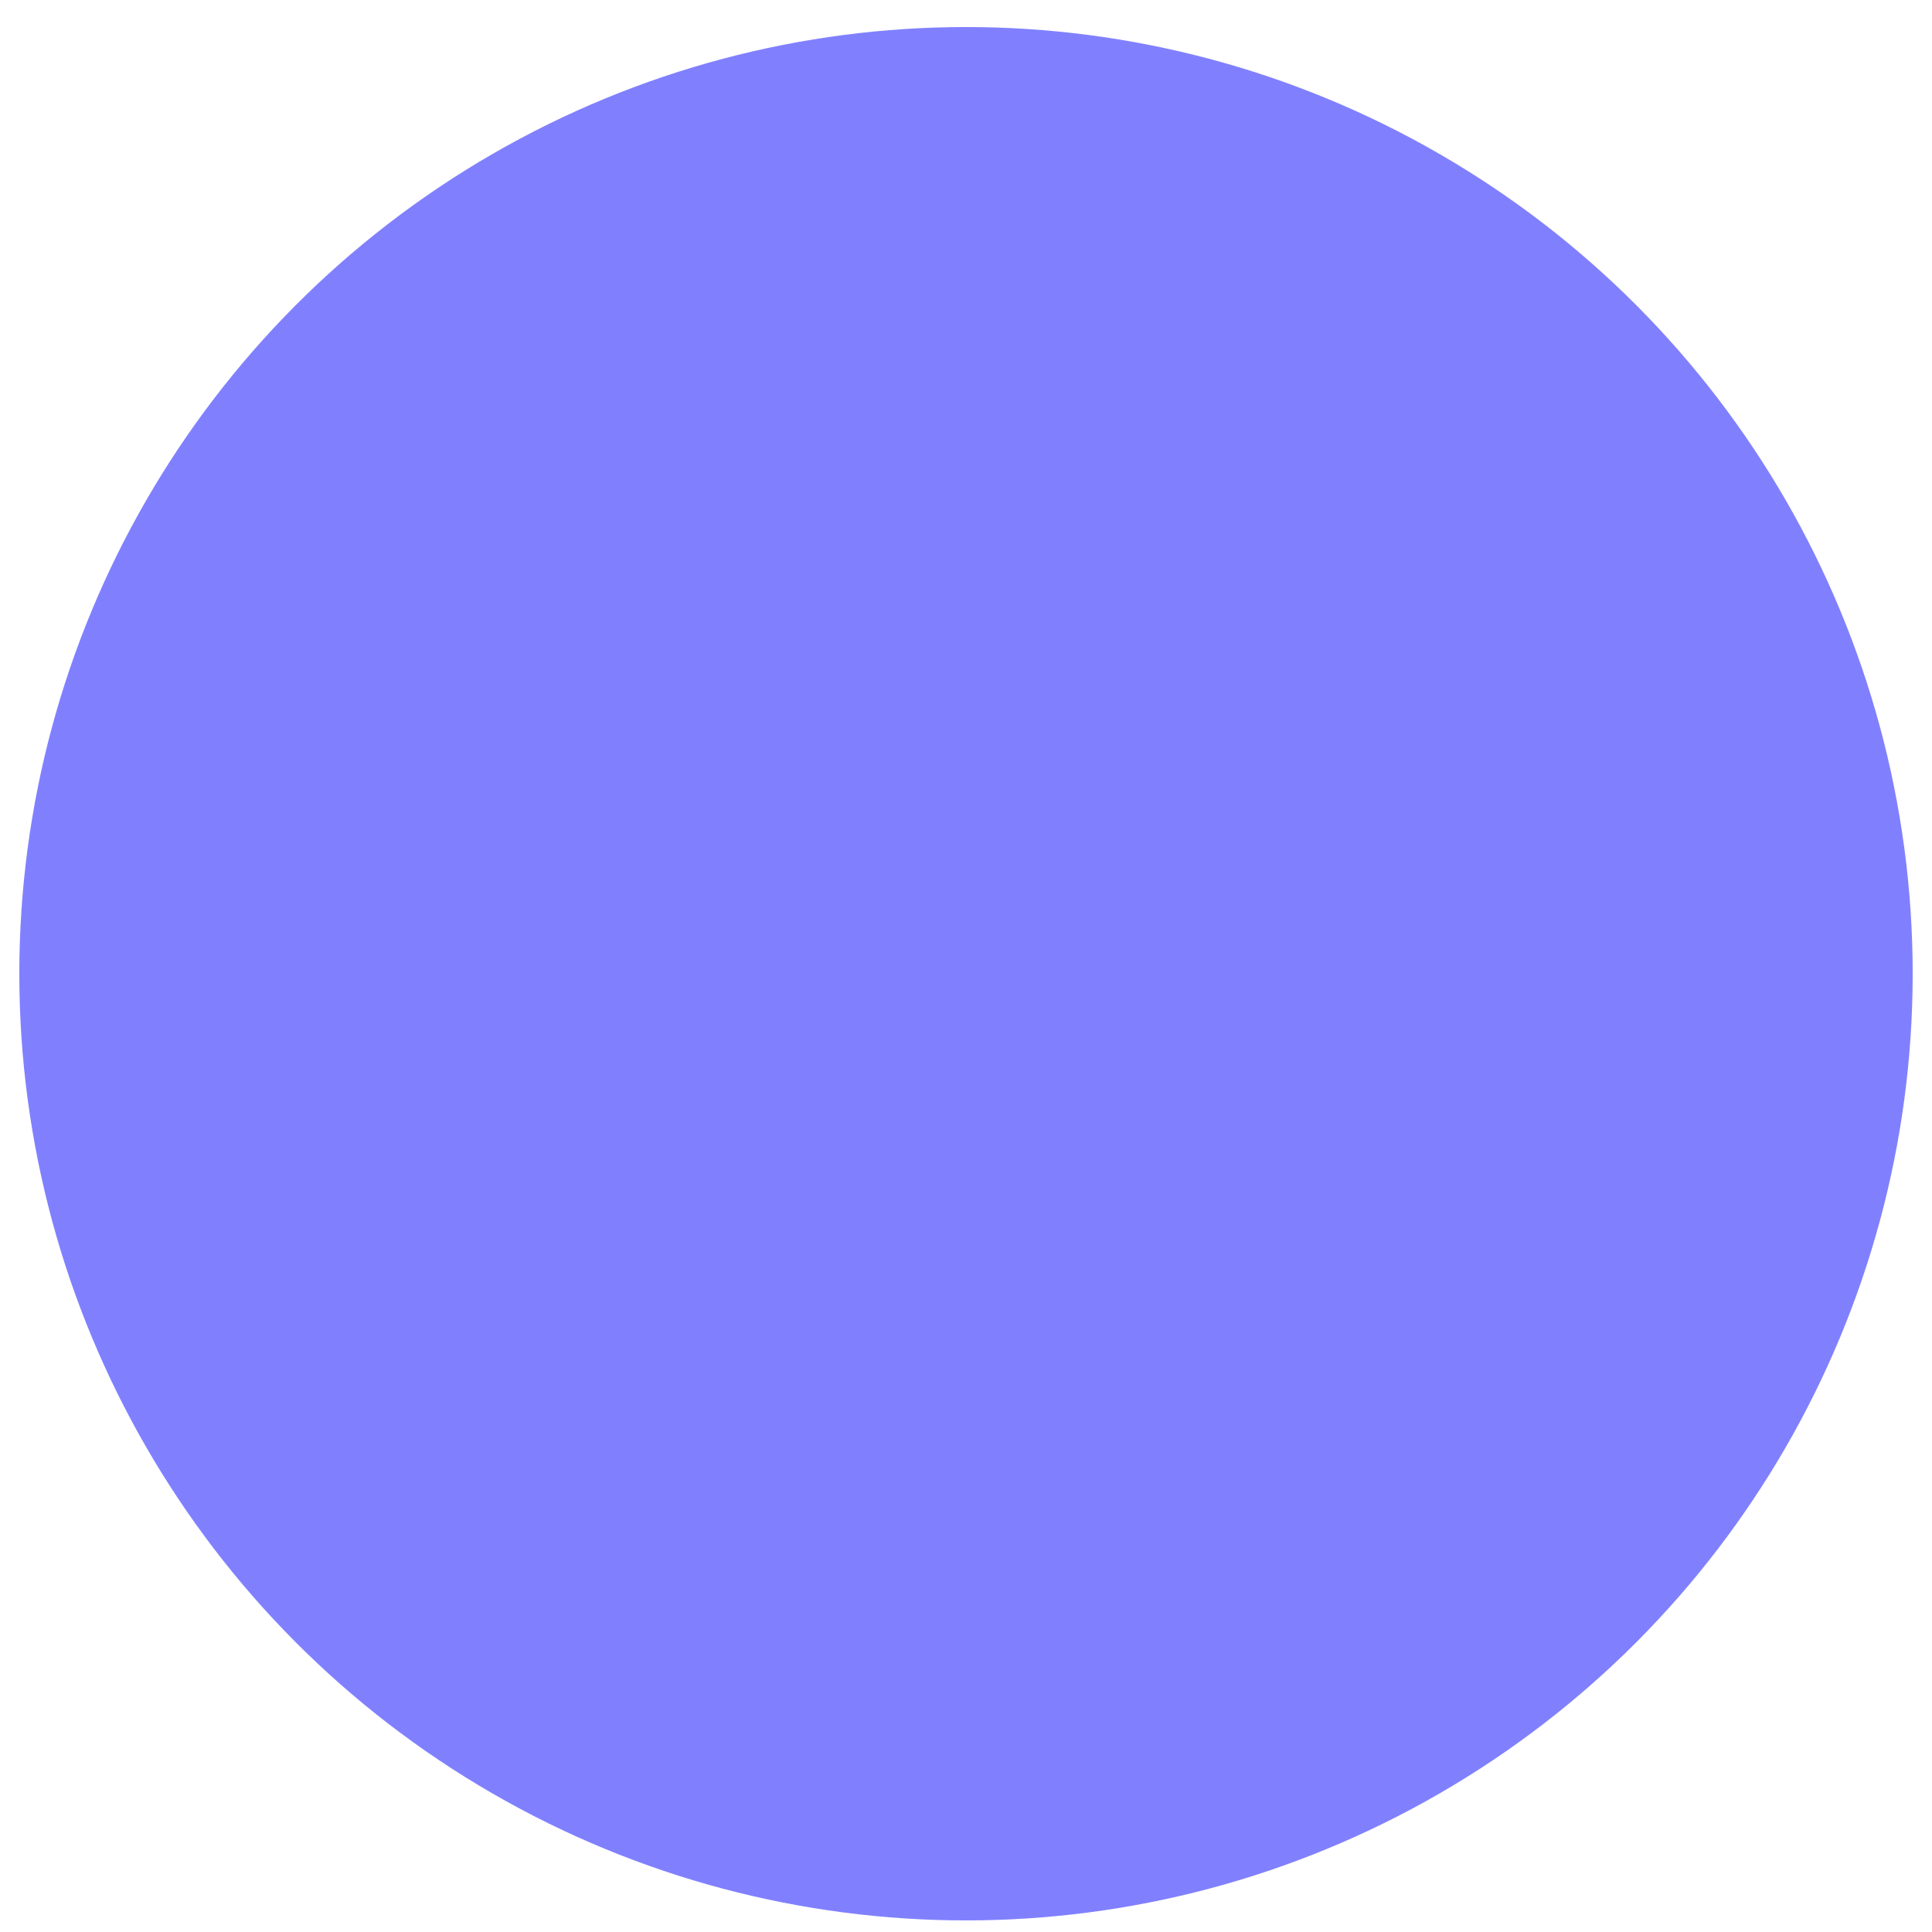 <?xml version="1.0" encoding="utf-8"?>
<!-- Generator: Adobe Illustrator 23.1.0, SVG Export Plug-In . SVG Version: 6.00 Build 0)  -->
<svg version="1.1" id="Layer_1" xmlns="http://www.w3.org/2000/svg" xmlns:xlink="http://www.w3.org/1999/xlink" x="0px" y="0px"
	 viewBox="0 0 500 500" style="enable-background:new 0 0 500 500;" xml:space="preserve">
<style type="text/css">
	.st0{display:none;}
	.st1{display:inline;}
	.st2{fill:none;stroke:#EDEDED;stroke-width:0.5;stroke-miterlimit:10;}
	.st3{display:inline;fill:none;stroke:#BDBDBD;stroke-miterlimit:10;}
	.st4{fill:#8080FF;}
</style>
<g id="Layer_3" class="st0">
</g>
<g id="Layer_7" class="st0">
	<g class="st1">
		<rect x="250" y="375" class="st2" width="31.3" height="31.3"/>
		<rect x="156.3" y="375" class="st2" width="31.3" height="31.3"/>
		<rect x="218.8" y="375" class="st2" width="31.3" height="31.3"/>
		<rect x="187.5" y="375" class="st2" width="31.3" height="31.3"/>
		<rect x="93.8" y="343.8" class="st2" width="31.3" height="31.3"/>
		<rect x="93.8" y="375" class="st2" width="31.3" height="31.3"/>
		<rect x="125" y="375" class="st2" width="31.3" height="31.3"/>
		<rect x="281.3" y="375" class="st2" width="31.3" height="31.3"/>
		<rect x="375" y="312.5" class="st2" width="31.3" height="31.3"/>
		<rect x="93.8" y="312.5" class="st2" width="31.3" height="31.3"/>
		<rect x="375" y="343.8" class="st2" width="31.3" height="31.3"/>
		<rect x="375" y="281.3" class="st2" width="31.3" height="31.3"/>
		<rect x="312.5" y="375" class="st2" width="31.3" height="31.3"/>
		<rect x="375" y="375" class="st2" width="31.3" height="31.3"/>
		<rect x="375" y="250" class="st2" width="31.3" height="31.3"/>
		<rect x="343.8" y="375" class="st2" width="31.3" height="31.3"/>
		<rect x="250" y="93.8" class="st2" width="31.3" height="31.3"/>
		<rect x="218.8" y="93.8" class="st2" width="31.3" height="31.3"/>
		<rect x="187.5" y="93.8" class="st2" width="31.3" height="31.3"/>
		<rect x="312.5" y="93.8" class="st2" width="31.3" height="31.3"/>
		<rect x="343.8" y="93.8" class="st2" width="31.3" height="31.3"/>
		<rect x="156.3" y="93.8" class="st2" width="31.3" height="31.3"/>
		<rect x="281.3" y="93.8" class="st2" width="31.3" height="31.3"/>
		<rect x="93.8" y="156.3" class="st2" width="31.3" height="31.3"/>
		<rect x="93.8" y="187.5" class="st2" width="31.3" height="31.3"/>
		<rect x="93.8" y="218.8" class="st2" width="31.3" height="31.3"/>
		<rect x="93.8" y="250" class="st2" width="31.3" height="31.3"/>
		<rect x="93.8" y="281.3" class="st2" width="31.3" height="31.3"/>
		<rect x="125" y="93.8" class="st2" width="31.3" height="31.3"/>
		<rect x="93.8" y="93.8" class="st2" width="31.3" height="31.3"/>
		<rect x="93.8" y="125" class="st2" width="31.3" height="31.3"/>
		<rect x="375" y="125" class="st2" width="31.3" height="31.3"/>
		<rect x="62.5" y="281.3" class="st2" width="31.3" height="31.3"/>
		<rect x="62.5" y="312.5" class="st2" width="31.3" height="31.3"/>
		<rect x="62.5" y="250" class="st2" width="31.3" height="31.3"/>
		<rect x="62.5" y="156.3" class="st2" width="31.3" height="31.3"/>
		<rect x="62.5" y="125" class="st2" width="31.3" height="31.3"/>
		<rect x="62.5" y="187.5" class="st2" width="31.3" height="31.3"/>
		<rect x="62.5" y="218.8" class="st2" width="31.3" height="31.3"/>
		<rect x="62.5" y="343.8" class="st2" width="31.3" height="31.3"/>
		<rect x="187.5" y="406.3" class="st2" width="31.3" height="31.3"/>
		<rect x="218.8" y="406.3" class="st2" width="31.3" height="31.3"/>
		<rect x="156.3" y="406.3" class="st2" width="31.3" height="31.3"/>
		<rect x="125" y="406.3" class="st2" width="31.3" height="31.3"/>
		<rect x="62.5" y="406.3" class="st2" width="31.3" height="31.3"/>
		<rect x="93.8" y="406.3" class="st2" width="31.3" height="31.3"/>
		<rect x="62.5" y="375" class="st2" width="31.3" height="31.3"/>
		<rect x="62.5" y="93.8" class="st2" width="31.3" height="31.3"/>
		<rect x="375" y="62.5" class="st2" width="31.3" height="31.3"/>
		<rect x="312.5" y="62.5" class="st2" width="31.3" height="31.3"/>
		<rect x="281.3" y="62.5" class="st2" width="31.3" height="31.3"/>
		<rect x="375" y="93.8" class="st2" width="31.3" height="31.3"/>
		<rect x="343.8" y="125" class="st2" width="31.3" height="31.3"/>
		<rect x="375" y="187.5" class="st2" width="31.3" height="31.3"/>
		<rect x="375" y="156.3" class="st2" width="31.3" height="31.3"/>
		<rect x="62.5" y="62.5" class="st2" width="31.3" height="31.3"/>
		<rect x="93.8" y="62.5" class="st2" width="31.3" height="31.3"/>
		<rect x="375" y="218.8" class="st2" width="31.3" height="31.3"/>
		<rect x="125" y="62.5" class="st2" width="31.3" height="31.3"/>
		<rect x="250" y="62.5" class="st2" width="31.3" height="31.3"/>
		<rect x="218.8" y="62.5" class="st2" width="31.3" height="31.3"/>
		<rect x="187.5" y="62.5" class="st2" width="31.3" height="31.3"/>
		<rect x="156.3" y="62.5" class="st2" width="31.3" height="31.3"/>
		<rect x="281.3" y="156.3" class="st2" width="31.3" height="31.3"/>
		<rect x="156.3" y="156.3" class="st2" width="31.3" height="31.3"/>
		<rect x="156.3" y="218.8" class="st2" width="31.3" height="31.3"/>
		<rect x="156.3" y="187.5" class="st2" width="31.3" height="31.3"/>
		<rect x="187.5" y="156.3" class="st2" width="31.3" height="31.3"/>
		<rect x="250" y="406.3" class="st2" width="31.3" height="31.3"/>
		<rect x="250" y="156.3" class="st2" width="31.3" height="31.3"/>
		<rect x="281.3" y="187.5" class="st2" width="31.3" height="31.3"/>
		<rect x="218.8" y="156.3" class="st2" width="31.3" height="31.3"/>
		<rect x="250" y="312.5" class="st2" width="31.3" height="31.3"/>
		<rect x="312.5" y="312.5" class="st2" width="31.3" height="31.3"/>
		<rect x="281.3" y="312.5" class="st2" width="31.3" height="31.3"/>
		<rect x="218.8" y="312.5" class="st2" width="31.3" height="31.3"/>
		<rect x="156.3" y="281.3" class="st2" width="31.3" height="31.3"/>
		<rect x="156.3" y="312.5" class="st2" width="31.3" height="31.3"/>
		<rect x="187.5" y="312.5" class="st2" width="31.3" height="31.3"/>
		<rect x="156.3" y="250" class="st2" width="31.3" height="31.3"/>
		<rect x="187.5" y="187.5" class="st2" width="31.3" height="31.3"/>
		<rect x="218.8" y="187.5" class="st2" width="31.3" height="31.3"/>
		<rect x="250" y="218.8" class="st2" width="31.3" height="31.3"/>
		<rect x="250" y="187.5" class="st2" width="31.3" height="31.3"/>
		<rect x="281.3" y="218.8" class="st2" width="31.3" height="31.3"/>
		<rect x="218.8" y="250" class="st2" width="31.3" height="31.3"/>
		<rect x="250" y="250" class="st2" width="31.3" height="31.3"/>
		<rect x="218.8" y="218.8" class="st2" width="31.3" height="31.3"/>
		<rect x="281.3" y="281.3" class="st2" width="31.3" height="31.3"/>
		<rect x="250" y="281.3" class="st2" width="31.3" height="31.3"/>
		<rect x="281.3" y="250" class="st2" width="31.3" height="31.3"/>
		<rect x="187.5" y="218.8" class="st2" width="31.3" height="31.3"/>
		<rect x="187.5" y="250" class="st2" width="31.3" height="31.3"/>
		<rect x="187.5" y="281.3" class="st2" width="31.3" height="31.3"/>
		<rect x="218.8" y="281.3" class="st2" width="31.3" height="31.3"/>
		<rect x="343.8" y="156.3" class="st2" width="31.3" height="31.3"/>
		<rect x="218.8" y="343.8" class="st2" width="31.3" height="31.3"/>
		<rect x="187.5" y="343.8" class="st2" width="31.3" height="31.3"/>
		<rect x="250" y="343.8" class="st2" width="31.3" height="31.3"/>
		<rect x="156.3" y="343.8" class="st2" width="31.3" height="31.3"/>
		<rect x="125" y="312.5" class="st2" width="31.3" height="31.3"/>
		<rect x="125" y="343.8" class="st2" width="31.3" height="31.3"/>
		<rect x="281.3" y="343.8" class="st2" width="31.3" height="31.3"/>
		<rect x="343.8" y="312.5" class="st2" width="31.3" height="31.3"/>
		<rect x="343.8" y="250" class="st2" width="31.3" height="31.3"/>
		<rect x="343.8" y="218.8" class="st2" width="31.3" height="31.3"/>
		<rect x="312.5" y="343.8" class="st2" width="31.3" height="31.3"/>
		<rect x="343.8" y="187.5" class="st2" width="31.3" height="31.3"/>
		<rect x="343.8" y="343.8" class="st2" width="31.3" height="31.3"/>
		<rect x="125" y="281.3" class="st2" width="31.3" height="31.3"/>
		<rect x="343.8" y="281.3" class="st2" width="31.3" height="31.3"/>
		<rect x="312.5" y="218.8" class="st2" width="31.3" height="31.3"/>
		<rect x="125" y="250" class="st2" width="31.3" height="31.3"/>
		<rect x="281.3" y="125" class="st2" width="31.3" height="31.3"/>
		<rect x="312.5" y="156.3" class="st2" width="31.3" height="31.3"/>
		<rect x="312.5" y="187.5" class="st2" width="31.3" height="31.3"/>
		<rect x="312.5" y="250" class="st2" width="31.3" height="31.3"/>
		<rect x="312.5" y="281.3" class="st2" width="31.3" height="31.3"/>
		<rect x="250" y="125" class="st2" width="31.3" height="31.3"/>
		<rect x="312.5" y="125" class="st2" width="31.3" height="31.3"/>
		<rect x="125" y="187.5" class="st2" width="31.3" height="31.3"/>
		<rect x="125" y="218.8" class="st2" width="31.3" height="31.3"/>
		<rect x="125" y="156.3" class="st2" width="31.3" height="31.3"/>
		<rect x="156.3" y="125" class="st2" width="31.3" height="31.3"/>
		<rect x="187.5" y="125" class="st2" width="31.3" height="31.3"/>
		<rect x="125" y="125" class="st2" width="31.3" height="31.3"/>
		<rect x="218.8" y="125" class="st2" width="31.3" height="31.3"/>
		<rect x="343.8" y="62.5" class="st2" width="31.3" height="31.3"/>
		<rect y="93.8" class="st2" width="31.3" height="31.3"/>
		<rect y="125" class="st2" width="31.3" height="31.3"/>
		<rect y="62.5" class="st2" width="31.3" height="31.3"/>
		<rect y="156.3" class="st2" width="31.3" height="31.3"/>
		<rect class="st2" width="31.3" height="31.3"/>
		<rect x="31.3" class="st2" width="31.3" height="31.3"/>
		<rect y="187.5" class="st2" width="31.3" height="31.3"/>
		<rect y="31.3" class="st2" width="31.3" height="31.3"/>
		<rect y="343.8" class="st2" width="31.3" height="31.3"/>
		<rect x="62.5" class="st2" width="31.3" height="31.3"/>
		<rect y="375" class="st2" width="31.3" height="31.3"/>
		<rect y="218.8" class="st2" width="31.3" height="31.3"/>
		<rect y="406.3" class="st2" width="31.3" height="31.3"/>
		<rect y="250" class="st2" width="31.3" height="31.3"/>
		<rect y="312.5" class="st2" width="31.3" height="31.3"/>
		<rect y="281.3" class="st2" width="31.3" height="31.3"/>
		<rect x="312.5" class="st2" width="31.3" height="31.3"/>
		<rect x="406.3" class="st2" width="31.3" height="31.3"/>
		<rect x="375" class="st2" width="31.3" height="31.3"/>
		<rect x="437.5" class="st2" width="31.3" height="31.3"/>
		<rect x="437.5" y="31.3" class="st2" width="31.3" height="31.3"/>
		<rect x="437.5" y="93.8" class="st2" width="31.3" height="31.3"/>
		<rect x="437.5" y="62.5" class="st2" width="31.3" height="31.3"/>
		<rect x="93.8" class="st2" width="31.3" height="31.3"/>
		<rect x="343.8" class="st2" width="31.3" height="31.3"/>
		<rect x="156.3" class="st2" width="31.3" height="31.3"/>
		<rect x="125" class="st2" width="31.3" height="31.3"/>
		<rect x="437.5" y="125" class="st2" width="31.3" height="31.3"/>
		<rect x="281.3" class="st2" width="31.3" height="31.3"/>
		<rect x="218.8" class="st2" width="31.3" height="31.3"/>
		<rect y="437.5" class="st2" width="31.3" height="31.3"/>
		<rect x="250" class="st2" width="31.3" height="31.3"/>
		<rect x="187.5" class="st2" width="31.3" height="31.3"/>
		<rect x="468.8" y="281.3" class="st2" width="31.3" height="31.3"/>
		<rect x="468.8" y="312.5" class="st2" width="31.3" height="31.3"/>
		<rect x="468.8" y="250" class="st2" width="31.3" height="31.3"/>
		<rect x="468.8" y="375" class="st2" width="31.3" height="31.3"/>
		<rect x="468.8" y="406.3" class="st2" width="31.3" height="31.3"/>
		<rect x="468.8" y="218.8" class="st2" width="31.3" height="31.3"/>
		<rect x="468.8" y="343.8" class="st2" width="31.3" height="31.3"/>
		<rect x="468.8" y="437.5" class="st2" width="31.3" height="31.3"/>
		<rect x="468.8" y="62.5" class="st2" width="31.3" height="31.3"/>
		<rect x="468.8" y="31.3" class="st2" width="31.3" height="31.3"/>
		<rect x="468.8" class="st2" width="31.3" height="31.3"/>
		<rect x="468.8" y="125" class="st2" width="31.3" height="31.3"/>
		<rect x="468.8" y="156.3" class="st2" width="31.3" height="31.3"/>
		<rect x="468.8" y="93.8" class="st2" width="31.3" height="31.3"/>
		<rect x="468.8" y="187.5" class="st2" width="31.3" height="31.3"/>
		<rect x="343.8" y="468.8" class="st2" width="31.3" height="31.3"/>
		<rect x="218.8" y="468.8" class="st2" width="31.3" height="31.3"/>
		<rect x="125" y="468.8" class="st2" width="31.3" height="31.3"/>
		<rect x="468.8" y="468.8" class="st2" width="31.3" height="31.3"/>
		<rect x="156.3" y="468.8" class="st2" width="31.3" height="31.3"/>
		<rect x="93.8" y="468.8" class="st2" width="31.3" height="31.3"/>
		<rect x="31.3" y="468.8" class="st2" width="31.3" height="31.3"/>
		<rect x="62.5" y="468.8" class="st2" width="31.3" height="31.3"/>
		<rect x="187.5" y="468.8" class="st2" width="31.3" height="31.3"/>
		<rect x="406.3" y="468.8" class="st2" width="31.3" height="31.3"/>
		<rect x="250" y="468.8" class="st2" width="31.3" height="31.3"/>
		<rect x="437.5" y="468.8" class="st2" width="31.3" height="31.3"/>
		<rect x="375" y="468.8" class="st2" width="31.3" height="31.3"/>
		<rect x="281.3" y="468.8" class="st2" width="31.3" height="31.3"/>
		<rect x="312.5" y="468.8" class="st2" width="31.3" height="31.3"/>
		<rect y="468.8" class="st2" width="31.3" height="31.3"/>
		<rect x="187.5" y="31.3" class="st2" width="31.3" height="31.3"/>
		<rect x="281.3" y="31.3" class="st2" width="31.3" height="31.3"/>
		<rect x="250" y="31.3" class="st2" width="31.3" height="31.3"/>
		<rect x="218.8" y="31.3" class="st2" width="31.3" height="31.3"/>
		<rect x="343.8" y="31.3" class="st2" width="31.3" height="31.3"/>
		<rect x="375" y="31.3" class="st2" width="31.3" height="31.3"/>
		<rect x="312.5" y="31.3" class="st2" width="31.3" height="31.3"/>
		<rect x="281.3" y="406.3" class="st2" width="31.3" height="31.3"/>
		<rect x="31.3" y="31.3" class="st2" width="31.3" height="31.3"/>
		<rect x="406.3" y="31.3" class="st2" width="31.3" height="31.3"/>
		<rect x="156.3" y="31.3" class="st2" width="31.3" height="31.3"/>
		<rect x="31.3" y="93.8" class="st2" width="31.3" height="31.3"/>
		<rect x="31.3" y="62.5" class="st2" width="31.3" height="31.3"/>
		<rect x="62.5" y="31.3" class="st2" width="31.3" height="31.3"/>
		<rect x="125" y="31.3" class="st2" width="31.3" height="31.3"/>
		<rect x="93.8" y="31.3" class="st2" width="31.3" height="31.3"/>
		<rect x="312.5" y="406.3" class="st2" width="31.3" height="31.3"/>
		<rect x="406.3" y="312.5" class="st2" width="31.3" height="31.3"/>
		<rect x="406.3" y="343.8" class="st2" width="31.3" height="31.3"/>
		<rect x="406.3" y="406.3" class="st2" width="31.3" height="31.3"/>
		<rect x="406.3" y="62.5" class="st2" width="31.3" height="31.3"/>
		<rect x="31.3" y="125" class="st2" width="31.3" height="31.3"/>
		<rect x="343.8" y="406.3" class="st2" width="31.3" height="31.3"/>
		<rect x="375" y="406.3" class="st2" width="31.3" height="31.3"/>
		<rect x="406.3" y="375" class="st2" width="31.3" height="31.3"/>
		<rect x="406.3" y="156.3" class="st2" width="31.3" height="31.3"/>
		<rect x="406.3" y="125" class="st2" width="31.3" height="31.3"/>
		<rect x="406.3" y="93.8" class="st2" width="31.3" height="31.3"/>
		<rect x="406.3" y="281.3" class="st2" width="31.3" height="31.3"/>
		<rect x="406.3" y="250" class="st2" width="31.3" height="31.3"/>
		<rect x="406.3" y="187.5" class="st2" width="31.3" height="31.3"/>
		<rect x="406.3" y="218.8" class="st2" width="31.3" height="31.3"/>
		<rect x="437.5" y="187.5" class="st2" width="31.3" height="31.3"/>
		<rect x="31.3" y="156.3" class="st2" width="31.3" height="31.3"/>
		<rect x="375" y="437.5" class="st2" width="31.3" height="31.3"/>
		<rect x="250" y="437.5" class="st2" width="31.3" height="31.3"/>
		<rect x="437.5" y="406.3" class="st2" width="31.3" height="31.3"/>
		<rect x="281.3" y="437.5" class="st2" width="31.3" height="31.3"/>
		<rect x="312.5" y="437.5" class="st2" width="31.3" height="31.3"/>
		<rect x="343.8" y="437.5" class="st2" width="31.3" height="31.3"/>
		<rect x="437.5" y="437.5" class="st2" width="31.3" height="31.3"/>
		<rect x="437.5" y="218.8" class="st2" width="31.3" height="31.3"/>
		<rect x="437.5" y="156.3" class="st2" width="31.3" height="31.3"/>
		<rect x="437.5" y="250" class="st2" width="31.3" height="31.3"/>
		<rect x="437.5" y="375" class="st2" width="31.3" height="31.3"/>
		<rect x="437.5" y="343.8" class="st2" width="31.3" height="31.3"/>
		<rect x="437.5" y="312.5" class="st2" width="31.3" height="31.3"/>
		<rect x="437.5" y="281.3" class="st2" width="31.3" height="31.3"/>
		<rect x="406.3" y="437.5" class="st2" width="31.3" height="31.3"/>
		<rect x="31.3" y="312.5" class="st2" width="31.3" height="31.3"/>
		<rect x="31.3" y="343.8" class="st2" width="31.3" height="31.3"/>
		<rect x="31.3" y="281.3" class="st2" width="31.3" height="31.3"/>
		<rect x="31.3" y="218.8" class="st2" width="31.3" height="31.3"/>
		<rect x="31.3" y="187.5" class="st2" width="31.3" height="31.3"/>
		<rect x="31.3" y="375" class="st2" width="31.3" height="31.3"/>
		<rect x="31.3" y="250" class="st2" width="31.3" height="31.3"/>
		<rect x="187.5" y="437.5" class="st2" width="31.3" height="31.3"/>
		<rect x="125" y="437.5" class="st2" width="31.3" height="31.3"/>
		<rect x="156.3" y="437.5" class="st2" width="31.3" height="31.3"/>
		<rect x="218.8" y="437.5" class="st2" width="31.3" height="31.3"/>
		<rect x="93.8" y="437.5" class="st2" width="31.3" height="31.3"/>
		<rect x="31.3" y="406.3" class="st2" width="31.3" height="31.3"/>
		<rect x="31.3" y="437.5" class="st2" width="31.3" height="31.3"/>
		<rect x="62.5" y="437.5" class="st2" width="31.3" height="31.3"/>
	</g>
	<rect class="st3" width="500" height="500"/>
	<rect class="st3" width="62.5" height="62.5"/>
	<rect x="437.5" class="st3" width="62.5" height="62.5"/>
	<rect y="437.5" class="st3" width="62.5" height="62.5"/>
	<rect x="437.5" y="437.5" class="st3" width="62.5" height="62.5"/>
	<rect x="62.5" y="62.5" class="st3" width="187.5" height="187.5"/>
	<rect x="250" y="62.5" class="st3" width="187.5" height="187.5"/>
	<rect x="62.5" y="250" class="st3" width="187.5" height="187.5"/>
	<rect x="250" y="250" class="st3" width="187.5" height="187.5"/>
	<line class="st3" x1="0" y1="0" x2="500" y2="500"/>
	<line class="st3" x1="500" y1="0" x2="0" y2="500"/>
	<circle class="st3" cx="250" cy="250" r="187.5"/>
	<circle class="st3" cx="250" cy="250" r="250"/>
	<rect x="62.5" class="st3" width="375" height="500"/>
</g>
<circle class="st4" cx="250" cy="252" r="245"/>
</svg>

